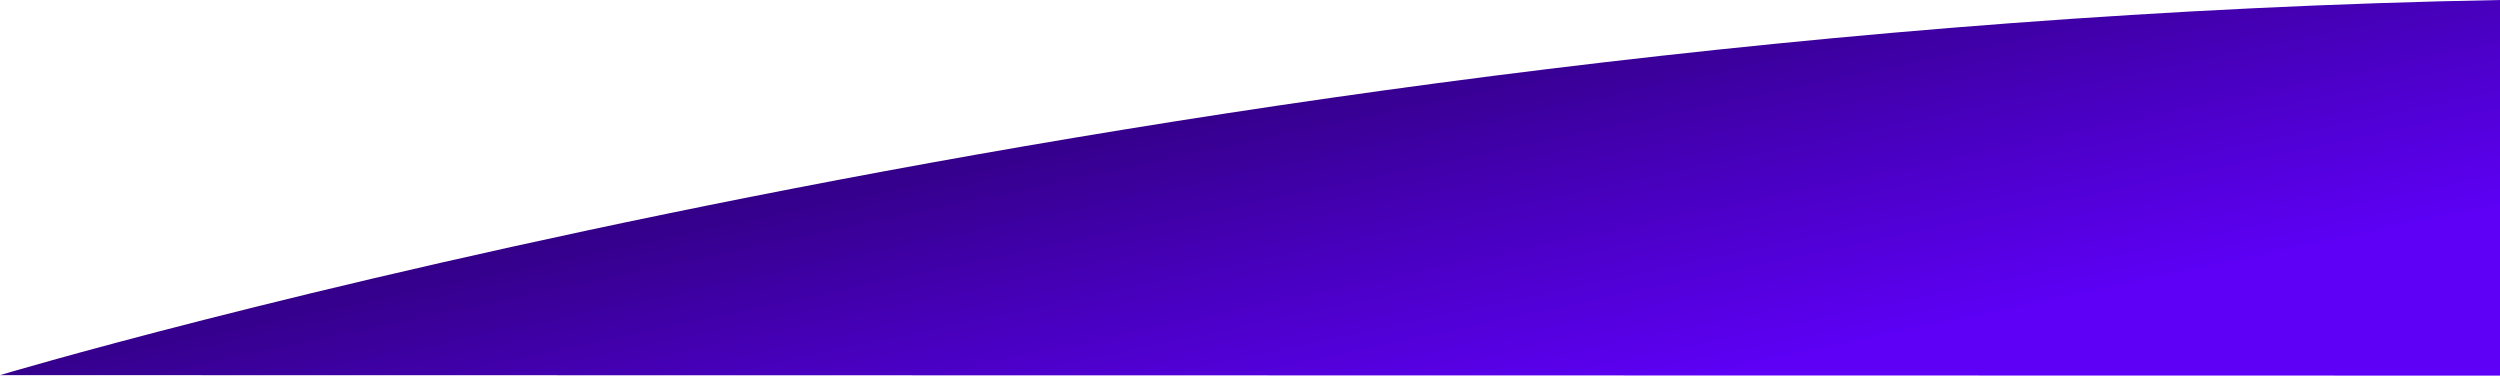 <svg xmlns="http://www.w3.org/2000/svg" xmlns:xlink="http://www.w3.org/1999/xlink" viewBox="0 0 1920 288.46"><defs><style>.cls-1{isolation:isolate;}.cls-2{mix-blend-mode:overlay;}.cls-3{fill:url(#Dégradé_sans_nom_10);}.cls-4{fill:url(#Dégradé_sans_nom_10-2);}</style><linearGradient id="Dégradé_sans_nom_10" x1="1920" x2="1920" gradientUnits="userSpaceOnUse"><stop offset="0" stop-color="#2a006f"/><stop offset="0.53" stop-color="#4600b8"/><stop offset="1" stop-color="#5d00f5"/></linearGradient><linearGradient id="Dégradé_sans_nom_10-2" x1="931.34" y1="9.09" x2="1004.67" y2="354.44" xlink:href="#Dégradé_sans_nom_10"/></defs><title>ground_3</title><g class="cls-1"><g id="Calque_2" data-name="Calque 2"><g id="Calque_3" data-name="Calque 3" class="cls-2"><path id="Tracé_28" data-name="Tracé 28" class="cls-3" d="M1920,0"/><path id="Tracé_28-2" data-name="Tracé 28" class="cls-4" d="M1920,288.46V0C897.5,19,0,288.1,0,288.1Z"/></g></g></g></svg>